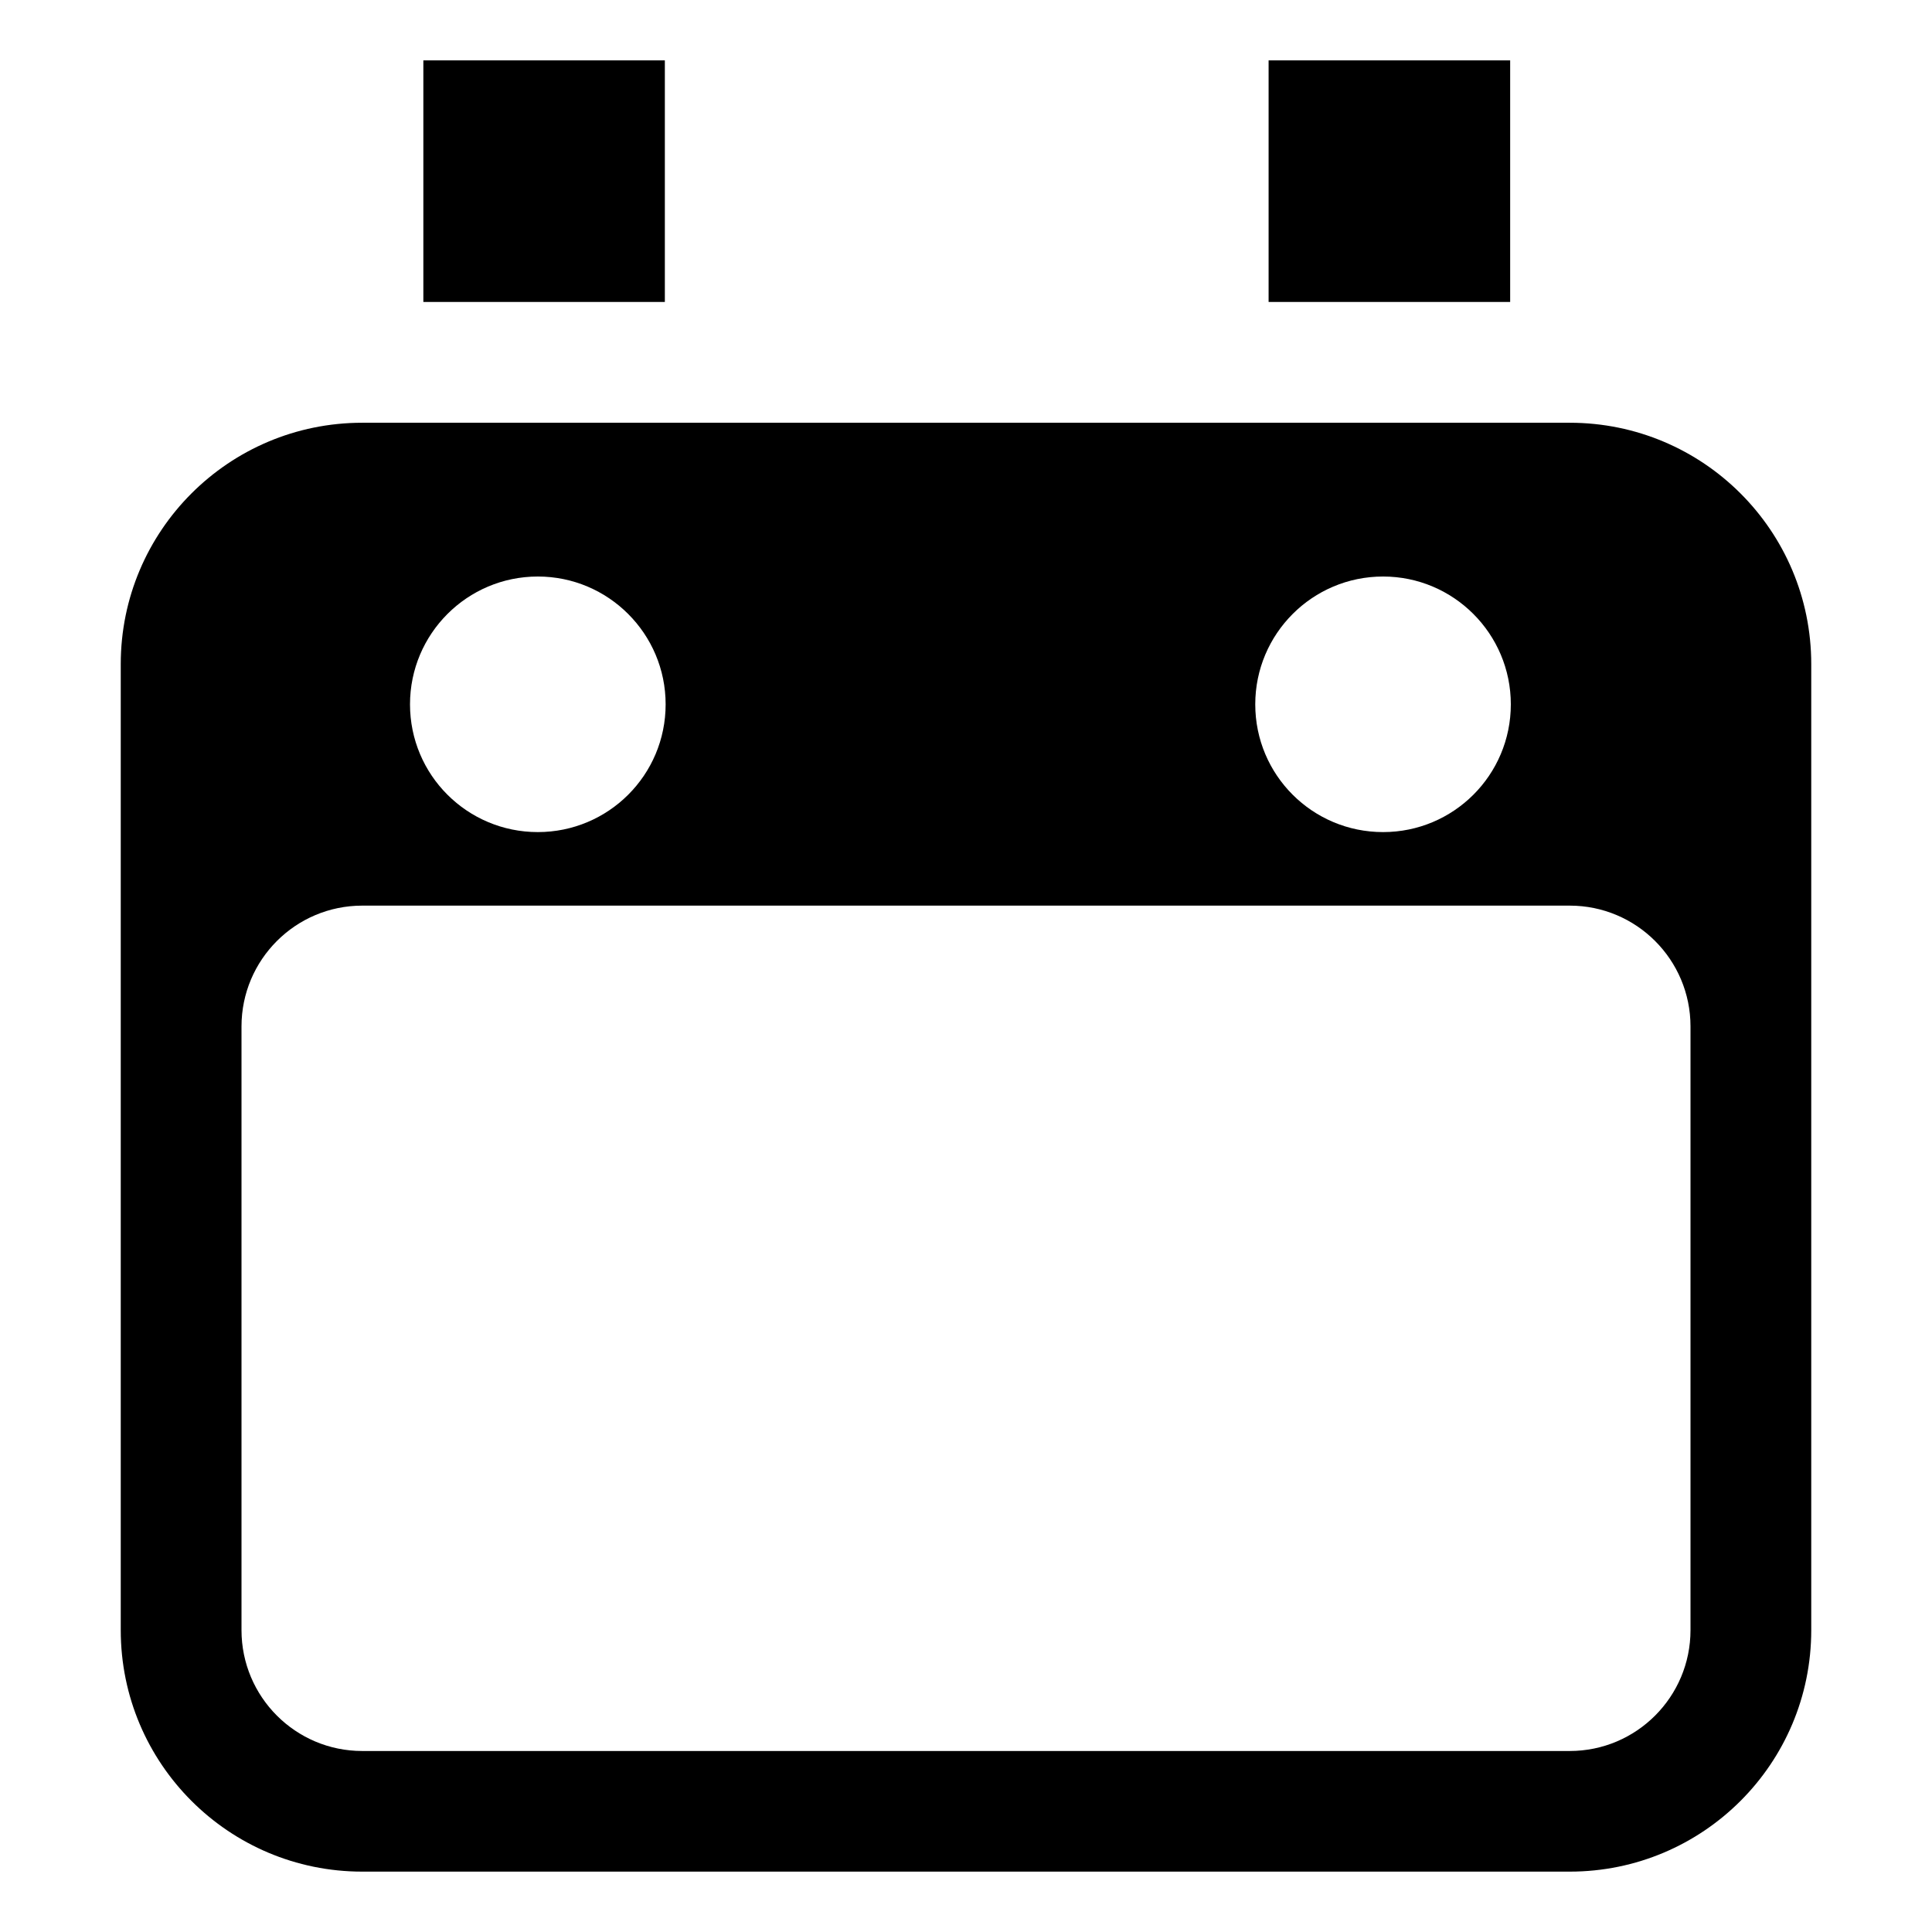 <!-- Generated by IcoMoon.io -->
<svg version="1.1" xmlns="http://www.w3.org/2000/svg" width="32" height="32" viewBox="0 0 32 32">
<title>date</title>
<path d="M11.012 1h-4v4.001h4v-4.001zM26 7.002h-20c-2.209 0-4 1.789-4 3.998v16c0 2.21 1.791 4 4 4h20c2.209 0 4-1.79 4-4v-16c0-2.209-1.791-3.998-4-3.998zM22.908 9.549c1.168 0 2.116 0.949 2.116 2.117 0 1.171-0.948 2.116-2.116 2.116-1.17 0-2.117-0.945-2.117-2.116 0-1.168 0.947-2.117 2.117-2.117zM8.908 9.549c1.169 0 2.117 0.949 2.117 2.117 0 1.171-0.948 2.116-2.117 2.116s-2.117-0.945-2.117-2.116c0-1.168 0.948-2.117 2.117-2.117zM28 27c0 1.105-0.896 2.002-2 2.002h-20c-1.104 0-2-0.896-2-2.002v-9.999c0-1.105 0.896-2.001 2-2.001h20c1.104 0 2 0.896 2 2.001v9.999zM25.013 1h-4.001v4.001h4.001v-4.001z"></path>
</svg>
